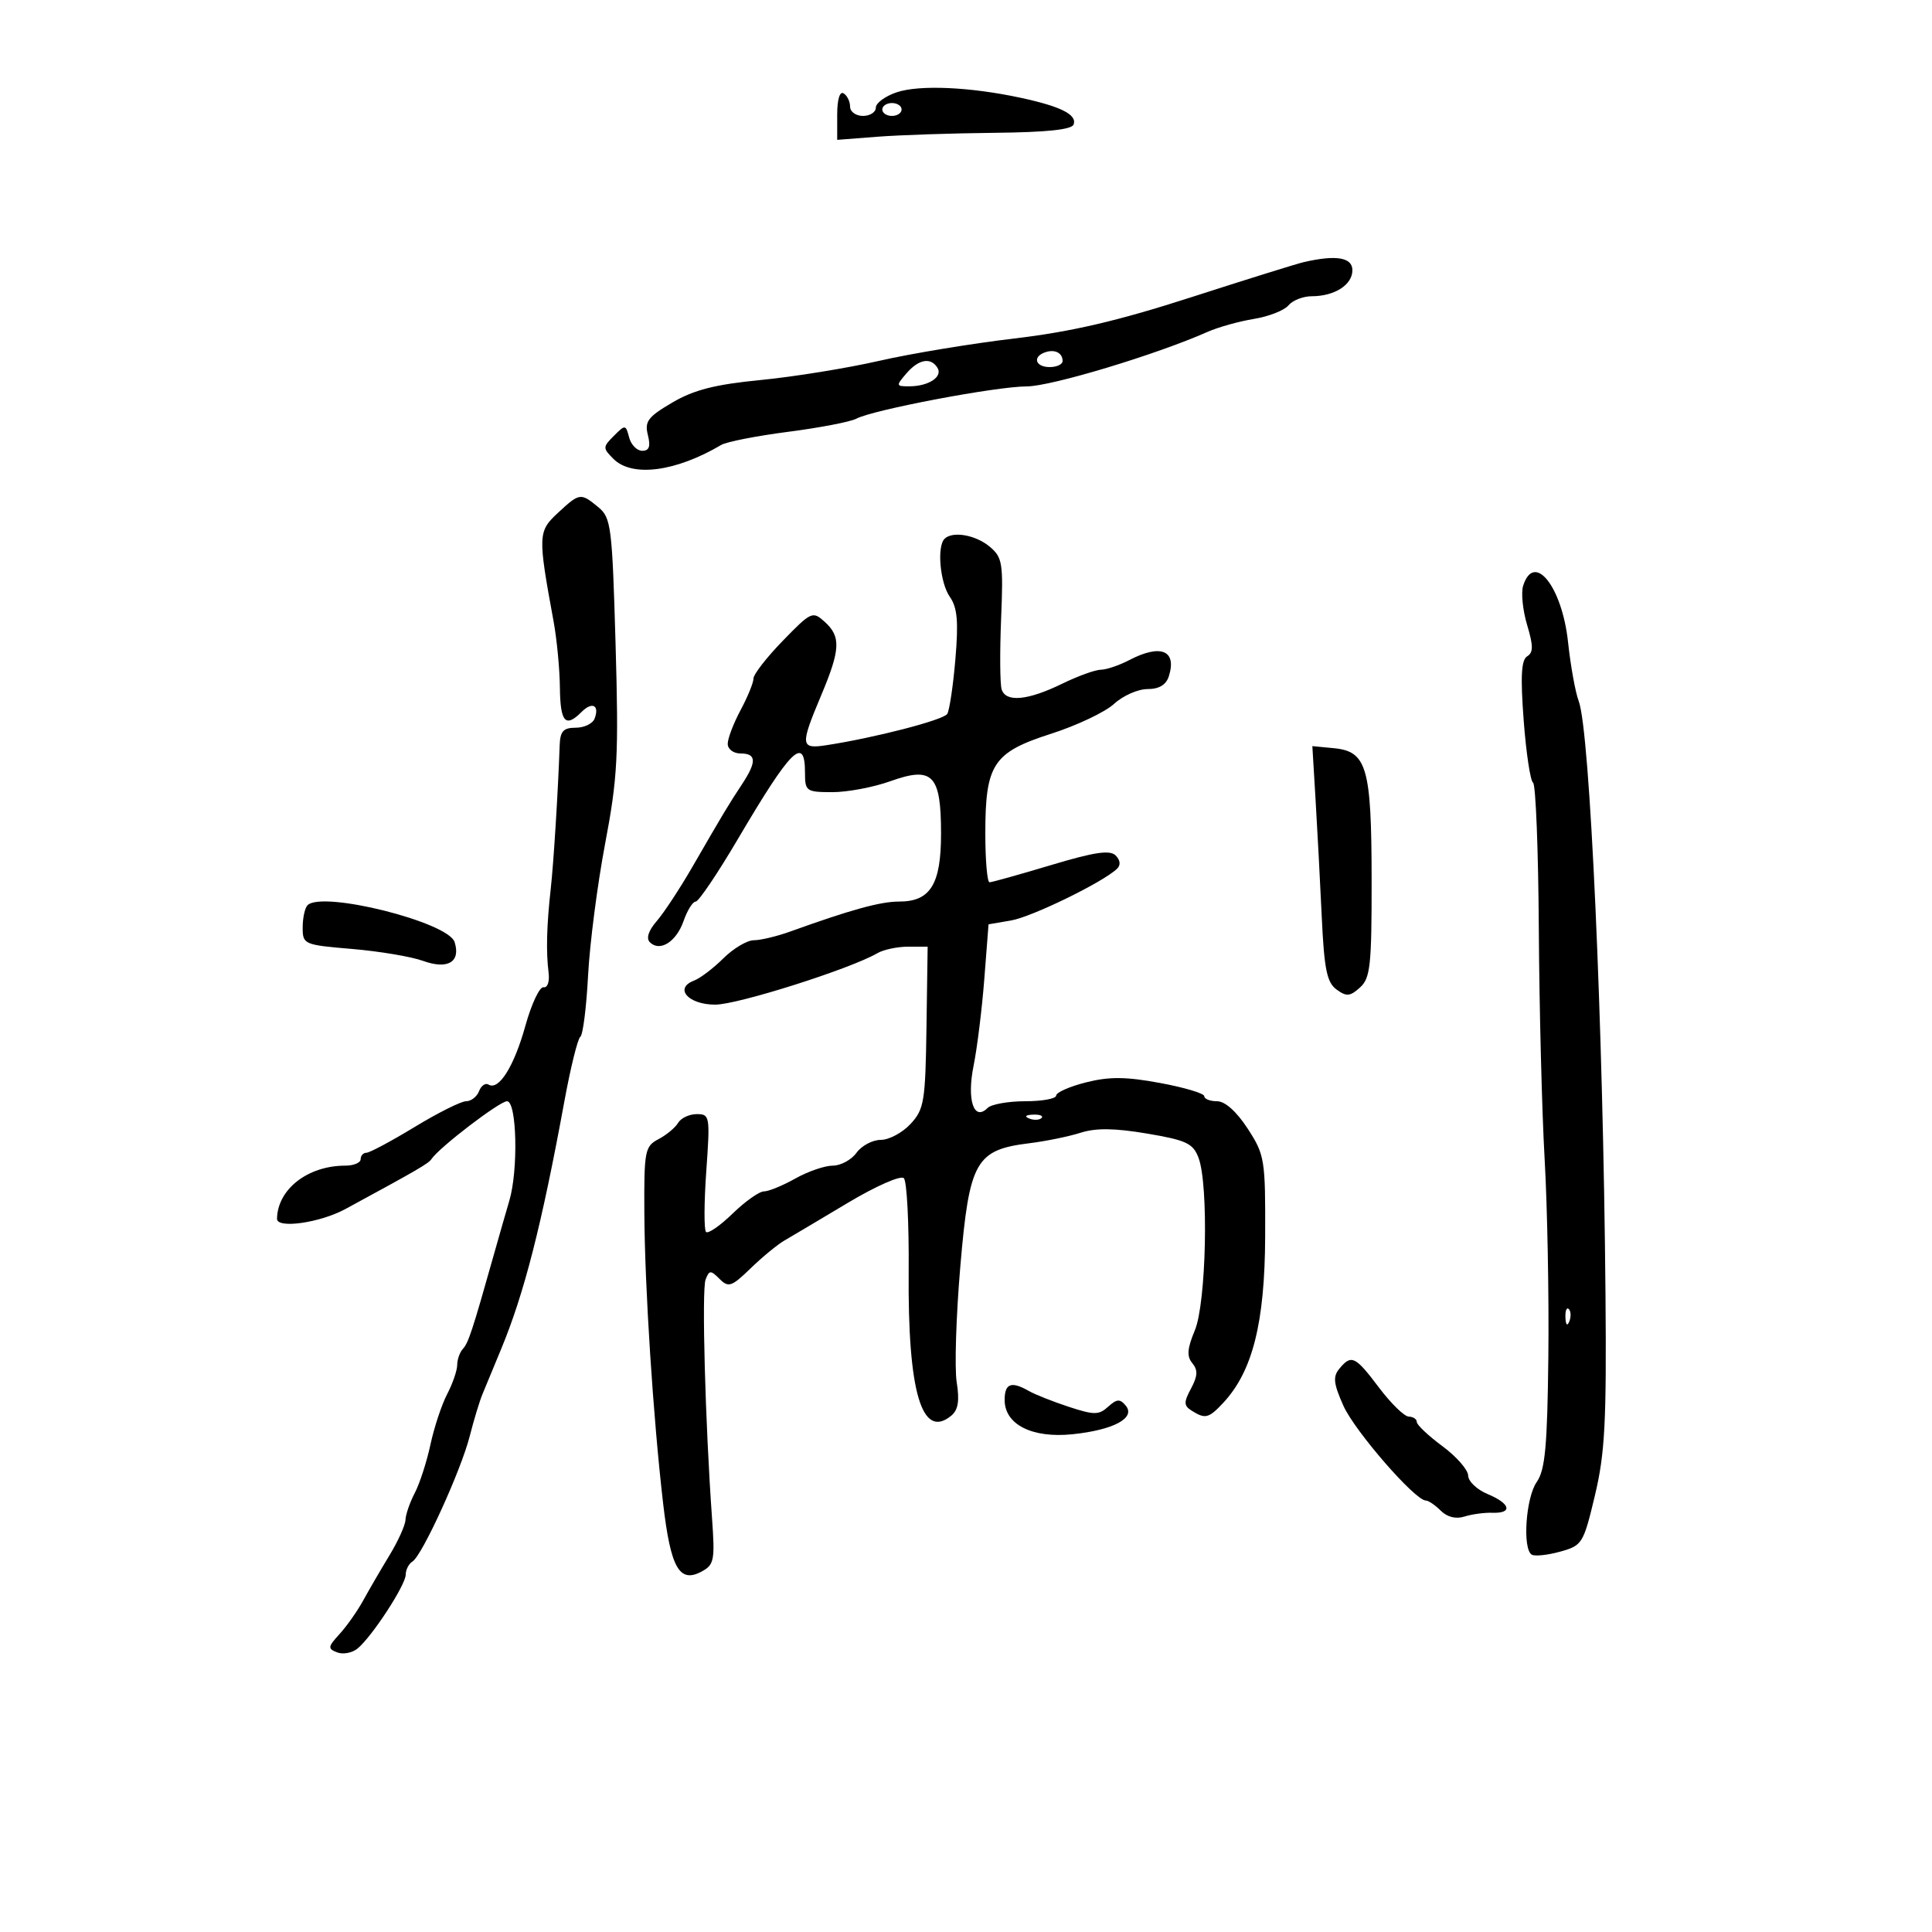 <svg xmlns="http://www.w3.org/2000/svg" width="300" height="300" viewBox="0 0 300 300" version="1.1">
	<path d="M 139.250 14.328 C 137.463 14.925, 136 15.996, 136 16.707 C 136 17.418, 135.100 18, 134 18 C 132.900 18, 132 17.352, 132 16.559 C 132 15.766, 131.550 14.840, 131 14.500 C 130.398 14.128, 130 15.442, 130 17.799 L 130 21.715 136.250 21.231 C 139.688 20.965, 147.859 20.691, 154.409 20.623 C 162.581 20.539, 166.443 20.129, 166.719 19.318 C 167.239 17.791, 164.728 16.529, 158.500 15.187 C 150.641 13.495, 142.792 13.144, 139.250 14.328 M 137 17 C 137 17.550, 137.675 18, 138.500 18 C 139.325 18, 140 17.550, 140 17 C 140 16.450, 139.325 16, 138.500 16 C 137.675 16, 137 16.450, 137 17 M 202.500 40.689 C 201.400 40.940, 193.525 43.396, 185 46.146 C 173.543 49.841, 166.370 51.514, 157.500 52.561 C 150.900 53.339, 141.450 54.903, 136.500 56.035 C 131.550 57.167, 123.297 58.503, 118.160 59.004 C 111.038 59.699, 107.771 60.530, 104.403 62.504 C 100.608 64.728, 100.072 65.439, 100.601 67.546 C 101.049 69.330, 100.809 70, 99.725 70 C 98.905 70, 97.989 69.067, 97.691 67.926 C 97.166 65.918, 97.090 65.910, 95.324 67.676 C 93.587 69.413, 93.583 69.583, 95.250 71.250 C 98.148 74.148, 104.900 73.275, 112 69.085 C 112.825 68.598, 117.511 67.681, 122.413 67.048 C 127.316 66.414, 132.071 65.497, 132.980 65.011 C 135.554 63.633, 154.733 60, 159.433 60 C 163.193 60, 179.515 55.079, 187.500 51.537 C 189.150 50.806, 192.387 49.900, 194.692 49.525 C 196.998 49.150, 199.416 48.204, 200.065 47.422 C 200.714 46.640, 202.344 46, 203.688 46 C 207.227 46, 210 44.227, 210 41.965 C 210 39.970, 207.503 39.546, 202.500 40.689 M 162.250 54.718 C 160.277 55.426, 160.794 57, 163 57 C 164.100 57, 165 56.577, 165 56.059 C 165 54.779, 163.763 54.176, 162.250 54.718 M 140.732 58 C 139.093 59.915, 139.115 59.999, 141.260 59.985 C 144.226 59.964, 146.426 58.498, 145.569 57.112 C 144.528 55.427, 142.638 55.774, 140.732 58 M 86.619 79.653 C 83.529 82.518, 83.505 83.130, 85.962 96.500 C 86.467 99.250, 86.908 103.862, 86.940 106.750 C 87.002 112.163, 87.798 113.060, 90.310 110.548 C 91.962 108.895, 93.128 109.503, 92.324 111.598 C 92.028 112.369, 90.709 113, 89.393 113 C 87.472 113, 86.981 113.543, 86.905 115.750 C 86.654 122.967, 85.970 133.946, 85.519 138 C 84.884 143.699, 84.777 147.820, 85.182 151 C 85.363 152.421, 85.025 153.414, 84.400 153.300 C 83.795 153.190, 82.525 155.890, 81.577 159.300 C 79.828 165.594, 77.445 169.393, 75.859 168.413 C 75.379 168.116, 74.716 168.577, 74.386 169.437 C 74.056 170.296, 73.151 171, 72.375 171 C 71.599 171, 68.001 172.800, 64.380 175 C 60.758 177.200, 57.392 179, 56.898 179 C 56.404 179, 56 179.450, 56 180 C 56 180.550, 54.930 181, 53.622 181 C 47.796 181, 43.097 184.654, 43.014 189.250 C 42.985 190.832, 49.686 189.879, 53.630 187.740 C 64.840 181.661, 66.537 180.676, 67 179.976 C 68.184 178.186, 77.576 171, 78.732 171 C 80.251 171, 80.501 181.665, 79.092 186.429 C 78.593 188.118, 77.487 191.975, 76.634 195 C 73.350 206.647, 72.731 208.530, 71.879 209.450 C 71.396 209.973, 70.997 211.098, 70.994 211.950 C 70.990 212.803, 70.289 214.841, 69.434 216.480 C 68.580 218.118, 67.413 221.641, 66.841 224.307 C 66.269 226.973, 65.174 230.357, 64.407 231.827 C 63.640 233.297, 62.990 235.175, 62.963 236 C 62.936 236.825, 61.819 239.300, 60.483 241.500 C 59.146 243.700, 57.313 246.850, 56.409 248.500 C 55.505 250.150, 53.851 252.501, 52.733 253.724 C 50.900 255.730, 50.864 256.010, 52.363 256.586 C 53.277 256.937, 54.707 256.658, 55.540 255.967 C 57.799 254.092, 63 246.104, 63 244.509 C 63 243.744, 63.474 242.825, 64.053 242.467 C 65.558 241.537, 71.587 228.330, 72.941 223 C 73.569 220.525, 74.456 217.600, 74.911 216.500 C 75.366 215.400, 76.670 212.250, 77.809 209.500 C 81.413 200.800, 84.102 190.265, 87.638 171 C 88.597 165.775, 89.711 161.270, 90.114 160.989 C 90.516 160.707, 91.057 156.432, 91.315 151.489 C 91.573 146.545, 92.765 137.325, 93.965 131 C 95.904 120.774, 96.083 117.339, 95.585 100 C 95.059 81.698, 94.894 80.392, 92.901 78.750 C 90.161 76.491, 90.004 76.513, 86.619 79.653 M 146.667 83.667 C 145.456 84.877, 145.974 90.517, 147.495 92.689 C 148.655 94.346, 148.848 96.500, 148.355 102.329 C 148.006 106.457, 147.436 110.294, 147.089 110.856 C 146.502 111.805, 135.732 114.589, 128.250 115.725 C 124.293 116.326, 124.237 115.752, 127.500 108 C 130.508 100.853, 130.606 98.858, 128.060 96.555 C 126.187 94.860, 125.964 94.961, 121.560 99.491 C 119.052 102.072, 117 104.711, 117 105.357 C 117 106.002, 116.100 108.209, 115 110.261 C 113.900 112.314, 113 114.669, 113 115.496 C 113 116.333, 113.887 117, 115 117 C 117.472 117, 117.528 118.282, 115.210 121.790 C 113.140 124.923, 112.315 126.298, 107.520 134.599 C 105.582 137.953, 103.088 141.746, 101.977 143.027 C 100.694 144.506, 100.305 145.705, 100.911 146.311 C 102.461 147.861, 105.017 146.251, 106.145 143.013 C 106.723 141.356, 107.569 140, 108.026 140 C 108.483 140, 111.441 135.613, 114.600 130.250 C 122.852 116.240, 125 114.124, 125 120 C 125 122.862, 125.196 123, 129.250 123.005 C 131.588 123.008, 135.643 122.242, 138.262 121.303 C 144.831 118.949, 146.125 120.290, 146.125 129.450 C 146.125 137.331, 144.470 140.003, 139.595 139.995 C 136.724 139.990, 132.107 141.262, 122.730 144.641 C 120.656 145.389, 118.103 146, 117.057 146 C 116.010 146, 113.882 147.264, 112.327 148.808 C 110.772 150.352, 108.720 151.910, 107.767 152.270 C 104.623 153.457, 106.867 156, 111.057 156 C 114.556 156, 132.054 150.449, 136.236 148.012 C 137.191 147.455, 139.339 147, 141.009 147 L 144.045 147 143.863 159.526 C 143.695 171.065, 143.500 172.248, 141.388 174.526 C 140.127 175.887, 138.048 177, 136.769 177 C 135.489 177, 133.793 177.900, 133 179 C 132.207 180.100, 130.547 181, 129.310 181 C 128.073 181, 125.458 181.900, 123.500 183 C 121.542 184.100, 119.347 185, 118.623 185 C 117.899 185, 115.712 186.549, 113.762 188.442 C 111.813 190.336, 109.953 191.620, 109.630 191.297 C 109.307 190.974, 109.325 186.725, 109.671 181.855 C 110.276 173.327, 110.222 173, 108.199 173 C 107.044 173, 105.740 173.609, 105.300 174.354 C 104.860 175.099, 103.487 176.240, 102.250 176.889 C 100.135 178, 100.003 178.682, 100.053 188.285 C 100.113 199.875, 101.425 220.185, 102.972 233.473 C 104.135 243.461, 105.494 245.876, 108.920 244.043 C 110.900 242.983, 111.032 242.310, 110.560 235.695 C 109.508 220.941, 108.950 200.293, 109.562 198.700 C 110.131 197.216, 110.348 197.205, 111.733 198.590 C 113.118 199.975, 113.600 199.811, 116.554 196.947 C 118.360 195.197, 120.718 193.256, 121.795 192.633 C 122.872 192.010, 127.294 189.383, 131.621 186.795 C 136.009 184.171, 139.870 182.470, 140.350 182.950 C 140.822 183.422, 141.159 189.940, 141.098 197.434 C 140.944 216.183, 143.144 223.615, 147.722 219.816 C 148.788 218.931, 149.017 217.506, 148.555 214.621 C 148.206 212.435, 148.462 204.313, 149.124 196.573 C 150.517 180.296, 151.502 178.548, 159.852 177.519 C 162.408 177.204, 165.984 176.471, 167.798 175.891 C 170.165 175.134, 173.077 175.170, 178.111 176.019 C 184.212 177.048, 185.254 177.537, 186.105 179.776 C 187.705 183.984, 187.315 202.310, 185.535 206.571 C 184.349 209.410, 184.257 210.605, 185.144 211.673 C 186.027 212.738, 185.981 213.668, 184.947 215.599 C 183.792 217.758, 183.806 218.265, 185.046 219.050 C 187.151 220.381, 187.694 220.244, 189.959 217.814 C 194.504 212.935, 196.404 205.383, 196.454 192 C 196.498 180.004, 196.389 179.329, 193.737 175.250 C 192.016 172.602, 190.226 171, 188.987 171 C 187.894 171, 187 170.648, 187 170.217 C 187 169.786, 183.915 168.863, 180.145 168.166 C 174.816 167.181, 172.255 167.159, 168.645 168.068 C 166.090 168.711, 164 169.634, 164 170.119 C 164 170.603, 161.840 171, 159.200 171 C 156.560 171, 153.931 171.469, 153.358 172.042 C 151.224 174.176, 150.102 170.809, 151.176 165.497 C 151.732 162.749, 152.482 156.681, 152.843 152.014 L 153.500 143.528 157 142.929 C 160.232 142.376, 171.253 137, 173.450 134.906 C 174.047 134.336, 173.967 133.567, 173.235 132.835 C 172.348 131.948, 169.949 132.306, 163.189 134.335 C 158.305 135.801, 154.014 137, 153.654 137 C 153.294 137, 153 133.603, 153 129.450 C 153 118.652, 154.199 116.829, 163.203 113.940 C 167.216 112.653, 171.620 110.564, 172.990 109.300 C 174.359 108.035, 176.691 107, 178.172 107 C 179.983 107, 181.072 106.348, 181.497 105.009 C 182.773 100.990, 180.240 99.951, 175.364 102.494 C 173.789 103.315, 171.797 103.990, 170.938 103.994 C 170.079 103.997, 167.379 104.975, 164.938 106.166 C 159.575 108.784, 156.159 109.099, 155.532 107.033 C 155.276 106.190, 155.239 101.267, 155.451 96.094 C 155.806 87.418, 155.668 86.547, 153.668 84.877 C 151.483 83.052, 147.900 82.433, 146.667 83.667 M 236.514 90.956 C 236.173 92.032, 236.449 94.767, 237.128 97.034 C 238.106 100.296, 238.107 101.316, 237.134 101.917 C 236.221 102.482, 236.083 105.045, 236.598 111.870 C 236.979 116.926, 237.634 121.274, 238.052 121.532 C 238.470 121.790, 238.872 132.014, 238.946 144.251 C 239.021 156.488, 239.428 172.575, 239.851 180 C 240.274 187.425, 240.533 201.224, 240.426 210.665 C 240.268 224.629, 239.931 228.261, 238.616 230.138 C 236.928 232.548, 236.383 240.501, 237.844 241.403 C 238.308 241.690, 240.290 241.483, 242.248 240.942 C 245.691 239.991, 245.869 239.705, 247.654 232.229 C 249.215 225.694, 249.469 220.869, 249.300 201 C 248.941 158.987, 246.888 113.467, 245.145 108.881 C 244.626 107.517, 243.880 103.396, 243.487 99.722 C 242.561 91.077, 238.211 85.608, 236.514 90.956 M 204.281 124.179 C 204.556 128.755, 204.989 136.958, 205.243 142.406 C 205.621 150.502, 206.039 152.555, 207.533 153.648 C 209.083 154.781, 209.636 154.734, 211.180 153.337 C 212.788 151.882, 212.998 149.933, 212.985 136.595 C 212.968 119.156, 212.255 116.673, 207.118 116.179 L 203.782 115.857 204.281 124.179 M 47.750 140.567 C 47.337 140.988, 47 142.542, 47 144.020 C 47 146.646, 47.173 146.721, 54.688 147.356 C 58.916 147.714, 63.865 148.545, 65.687 149.204 C 69.531 150.594, 71.572 149.377, 70.589 146.280 C 69.604 143.177, 49.995 138.272, 47.750 140.567 M 159.813 173.683 C 160.534 173.972, 161.397 173.936, 161.729 173.604 C 162.061 173.272, 161.471 173.036, 160.417 173.079 C 159.252 173.127, 159.015 173.364, 159.813 173.683 M 243.079 204.583 C 243.127 205.748, 243.364 205.985, 243.683 205.188 C 243.972 204.466, 243.936 203.603, 243.604 203.271 C 243.272 202.939, 243.036 203.529, 243.079 204.583 M 207.981 212.523 C 206.949 213.766, 207.063 214.823, 208.599 218.273 C 210.351 222.208, 219.731 233, 221.399 233 C 221.808 233, 222.853 233.710, 223.721 234.578 C 224.718 235.575, 226.071 235.910, 227.399 235.490 C 228.555 235.124, 230.512 234.859, 231.750 234.901 C 234.938 235.010, 234.539 233.466, 231 232 C 229.350 231.317, 227.989 230.024, 227.976 229.129 C 227.963 228.233, 226.163 226.176, 223.976 224.558 C 221.789 222.940, 220 221.253, 220 220.808 C 220 220.364, 219.438 219.986, 218.750 219.969 C 218.063 219.952, 215.985 217.927, 214.133 215.469 C 210.435 210.561, 209.844 210.278, 207.981 212.523 M 156 217.385 C 156 221.199, 160.267 223.355, 166.532 222.709 C 172.913 222.050, 176.395 220.181, 174.806 218.266 C 173.908 217.184, 173.421 217.214, 172.074 218.433 C 170.630 219.740, 169.904 219.742, 165.968 218.451 C 163.510 217.645, 160.719 216.539, 159.764 215.993 C 157.030 214.430, 156 214.811, 156 217.385" stroke="none" fill="black" fill-rule="evenodd"/>
</svg>
